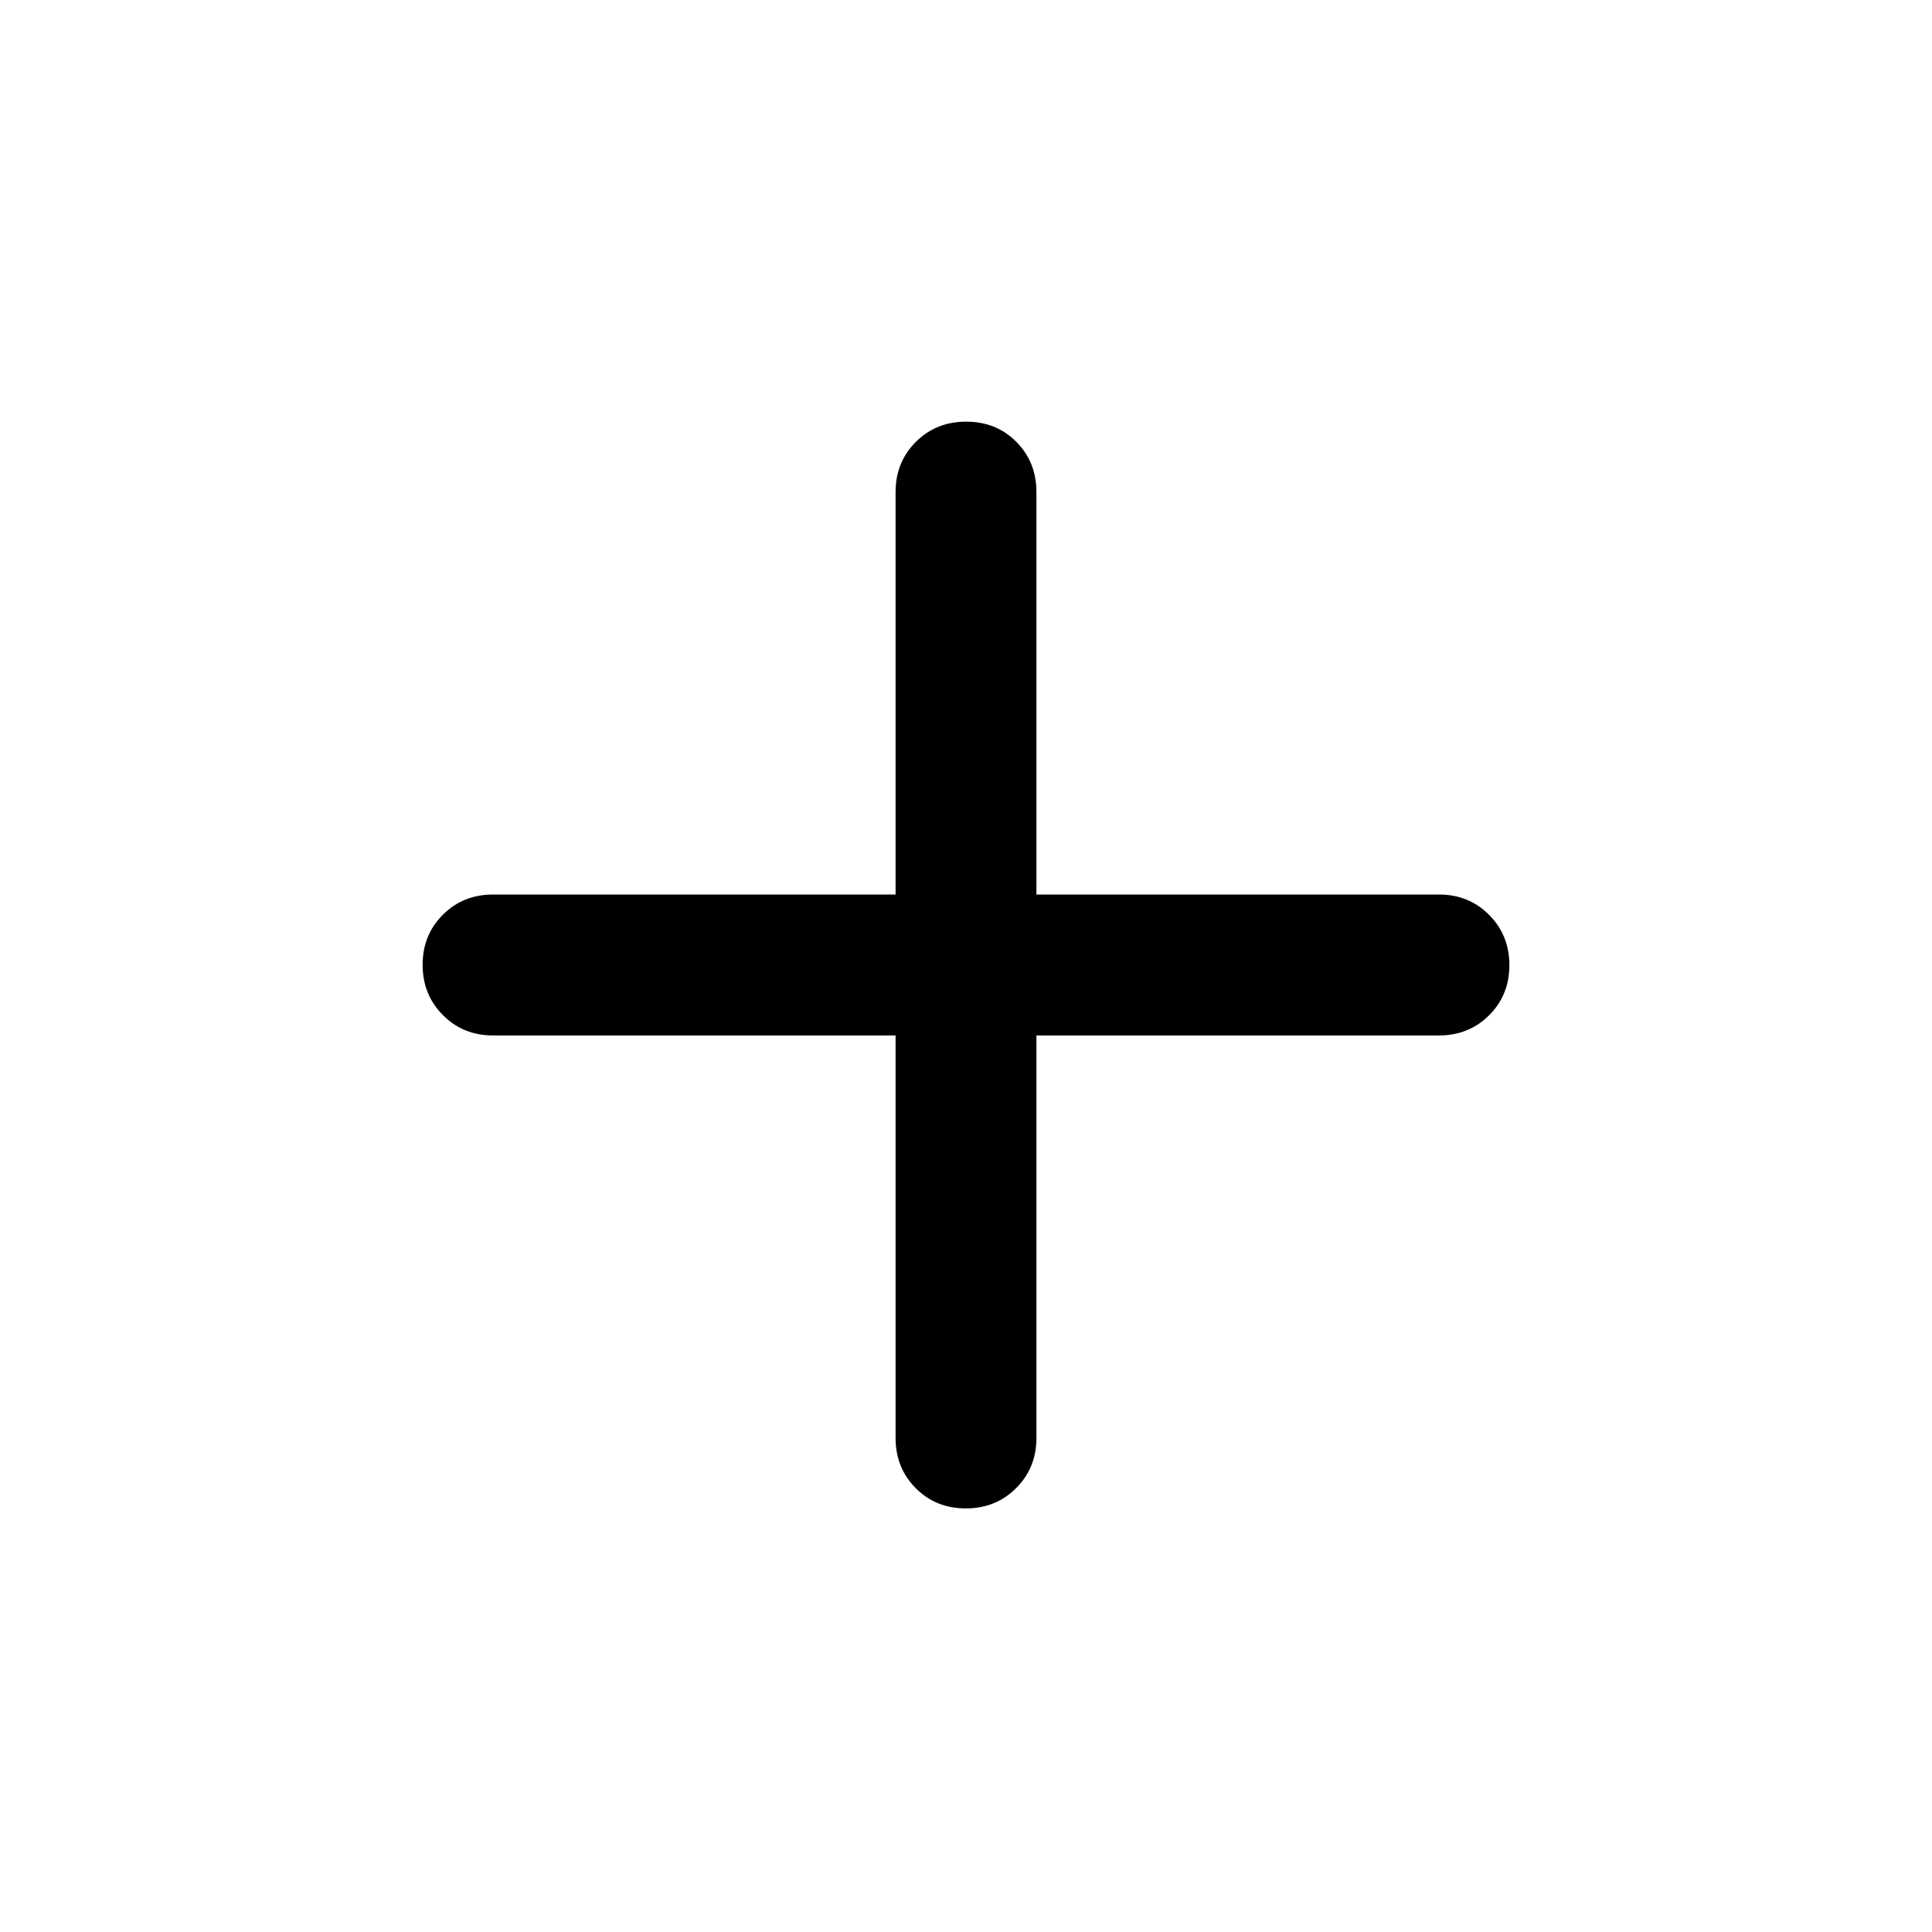 <svg width="20" height="20" viewBox="0 0 20 20" fill="none" xmlns="http://www.w3.org/2000/svg">
<path d="M9.271 10.719H5.104C4.898 10.719 4.724 10.649 4.585 10.508C4.445 10.368 4.375 10.195 4.375 9.988C4.375 9.781 4.445 9.608 4.585 9.469C4.724 9.33 4.898 9.26 5.104 9.26H9.271V5.094C9.271 4.887 9.341 4.714 9.481 4.574C9.621 4.434 9.795 4.365 10.002 4.365C10.209 4.365 10.382 4.434 10.521 4.574C10.66 4.714 10.729 4.887 10.729 5.094V9.26H14.896C15.102 9.26 15.276 9.33 15.415 9.471C15.555 9.611 15.625 9.784 15.625 9.991C15.625 10.198 15.555 10.371 15.415 10.51C15.276 10.649 15.102 10.719 14.896 10.719H10.729V14.885C10.729 15.092 10.659 15.265 10.519 15.405C10.379 15.545 10.205 15.615 9.998 15.615C9.791 15.615 9.618 15.545 9.479 15.405C9.34 15.265 9.271 15.092 9.271 14.885V10.719Z" fill="black"/>
</svg>
